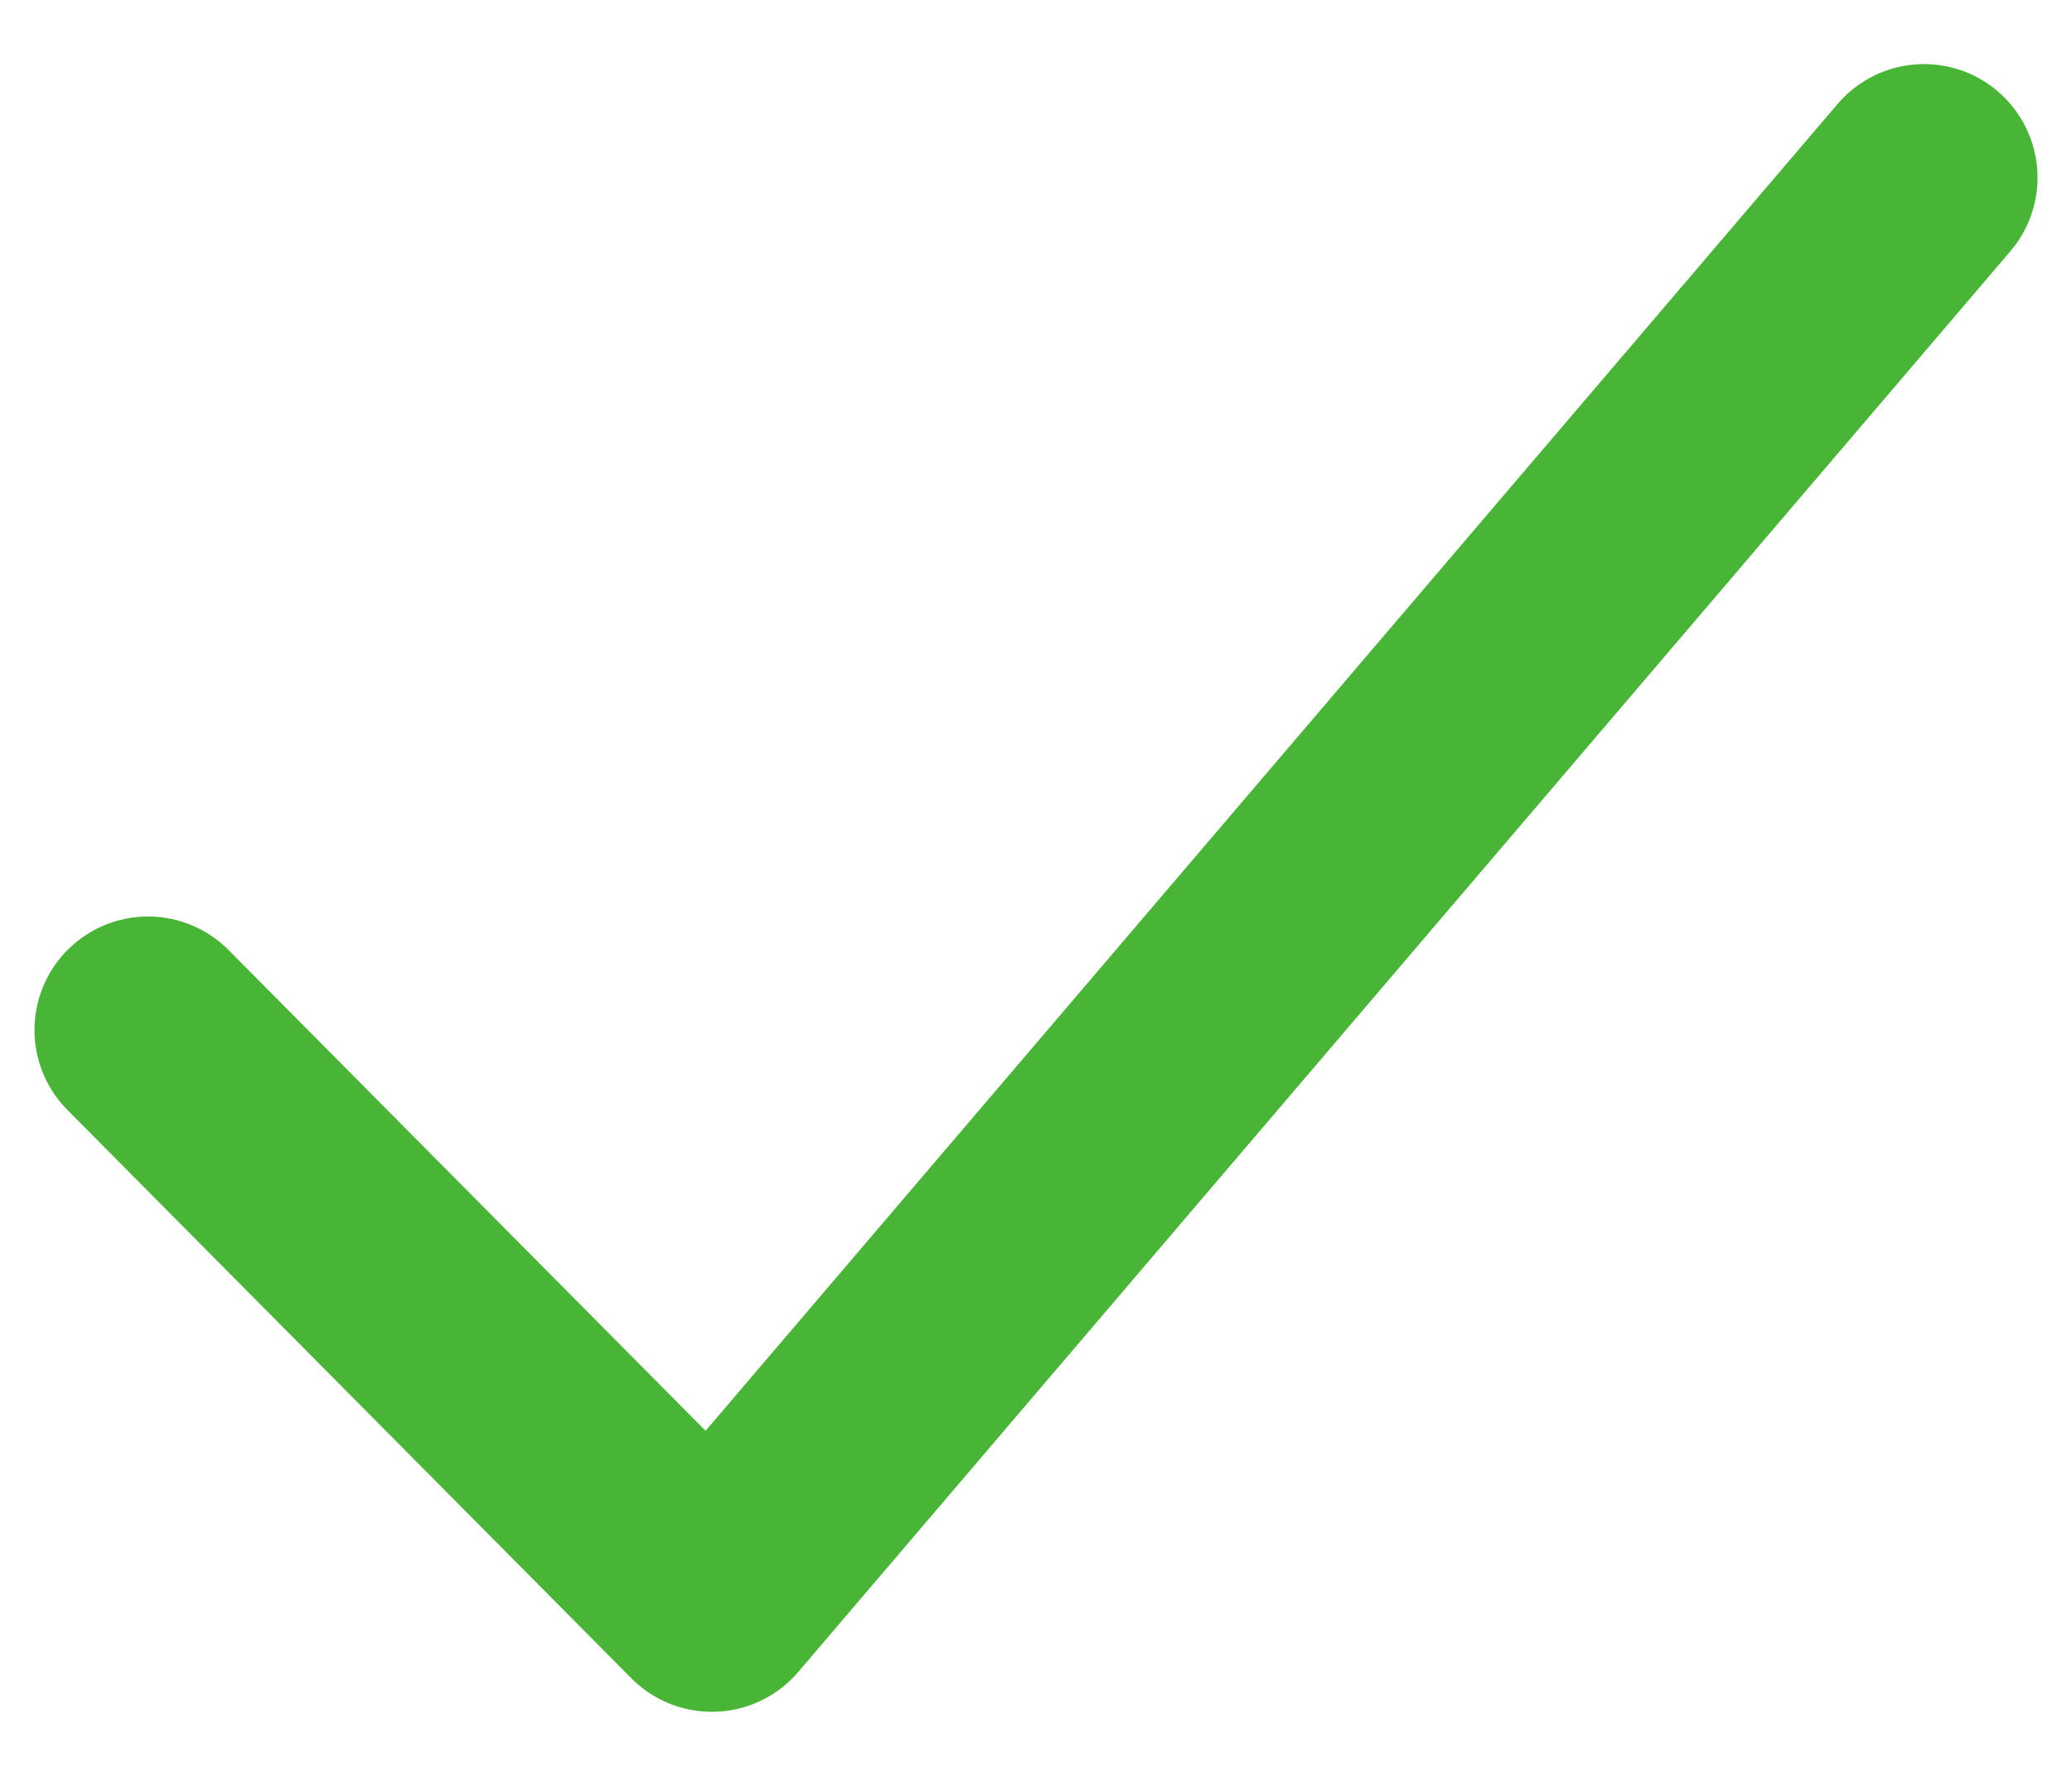<svg width="14" height="12" viewBox="0 0 14 12" fill="none" xmlns="http://www.w3.org/2000/svg">
<path d="M1 6.96L4.81 10.8L13 1.2" stroke="#49b537" stroke-width="1.534" stroke-linecap="round" stroke-linejoin="round"/>
</svg>
